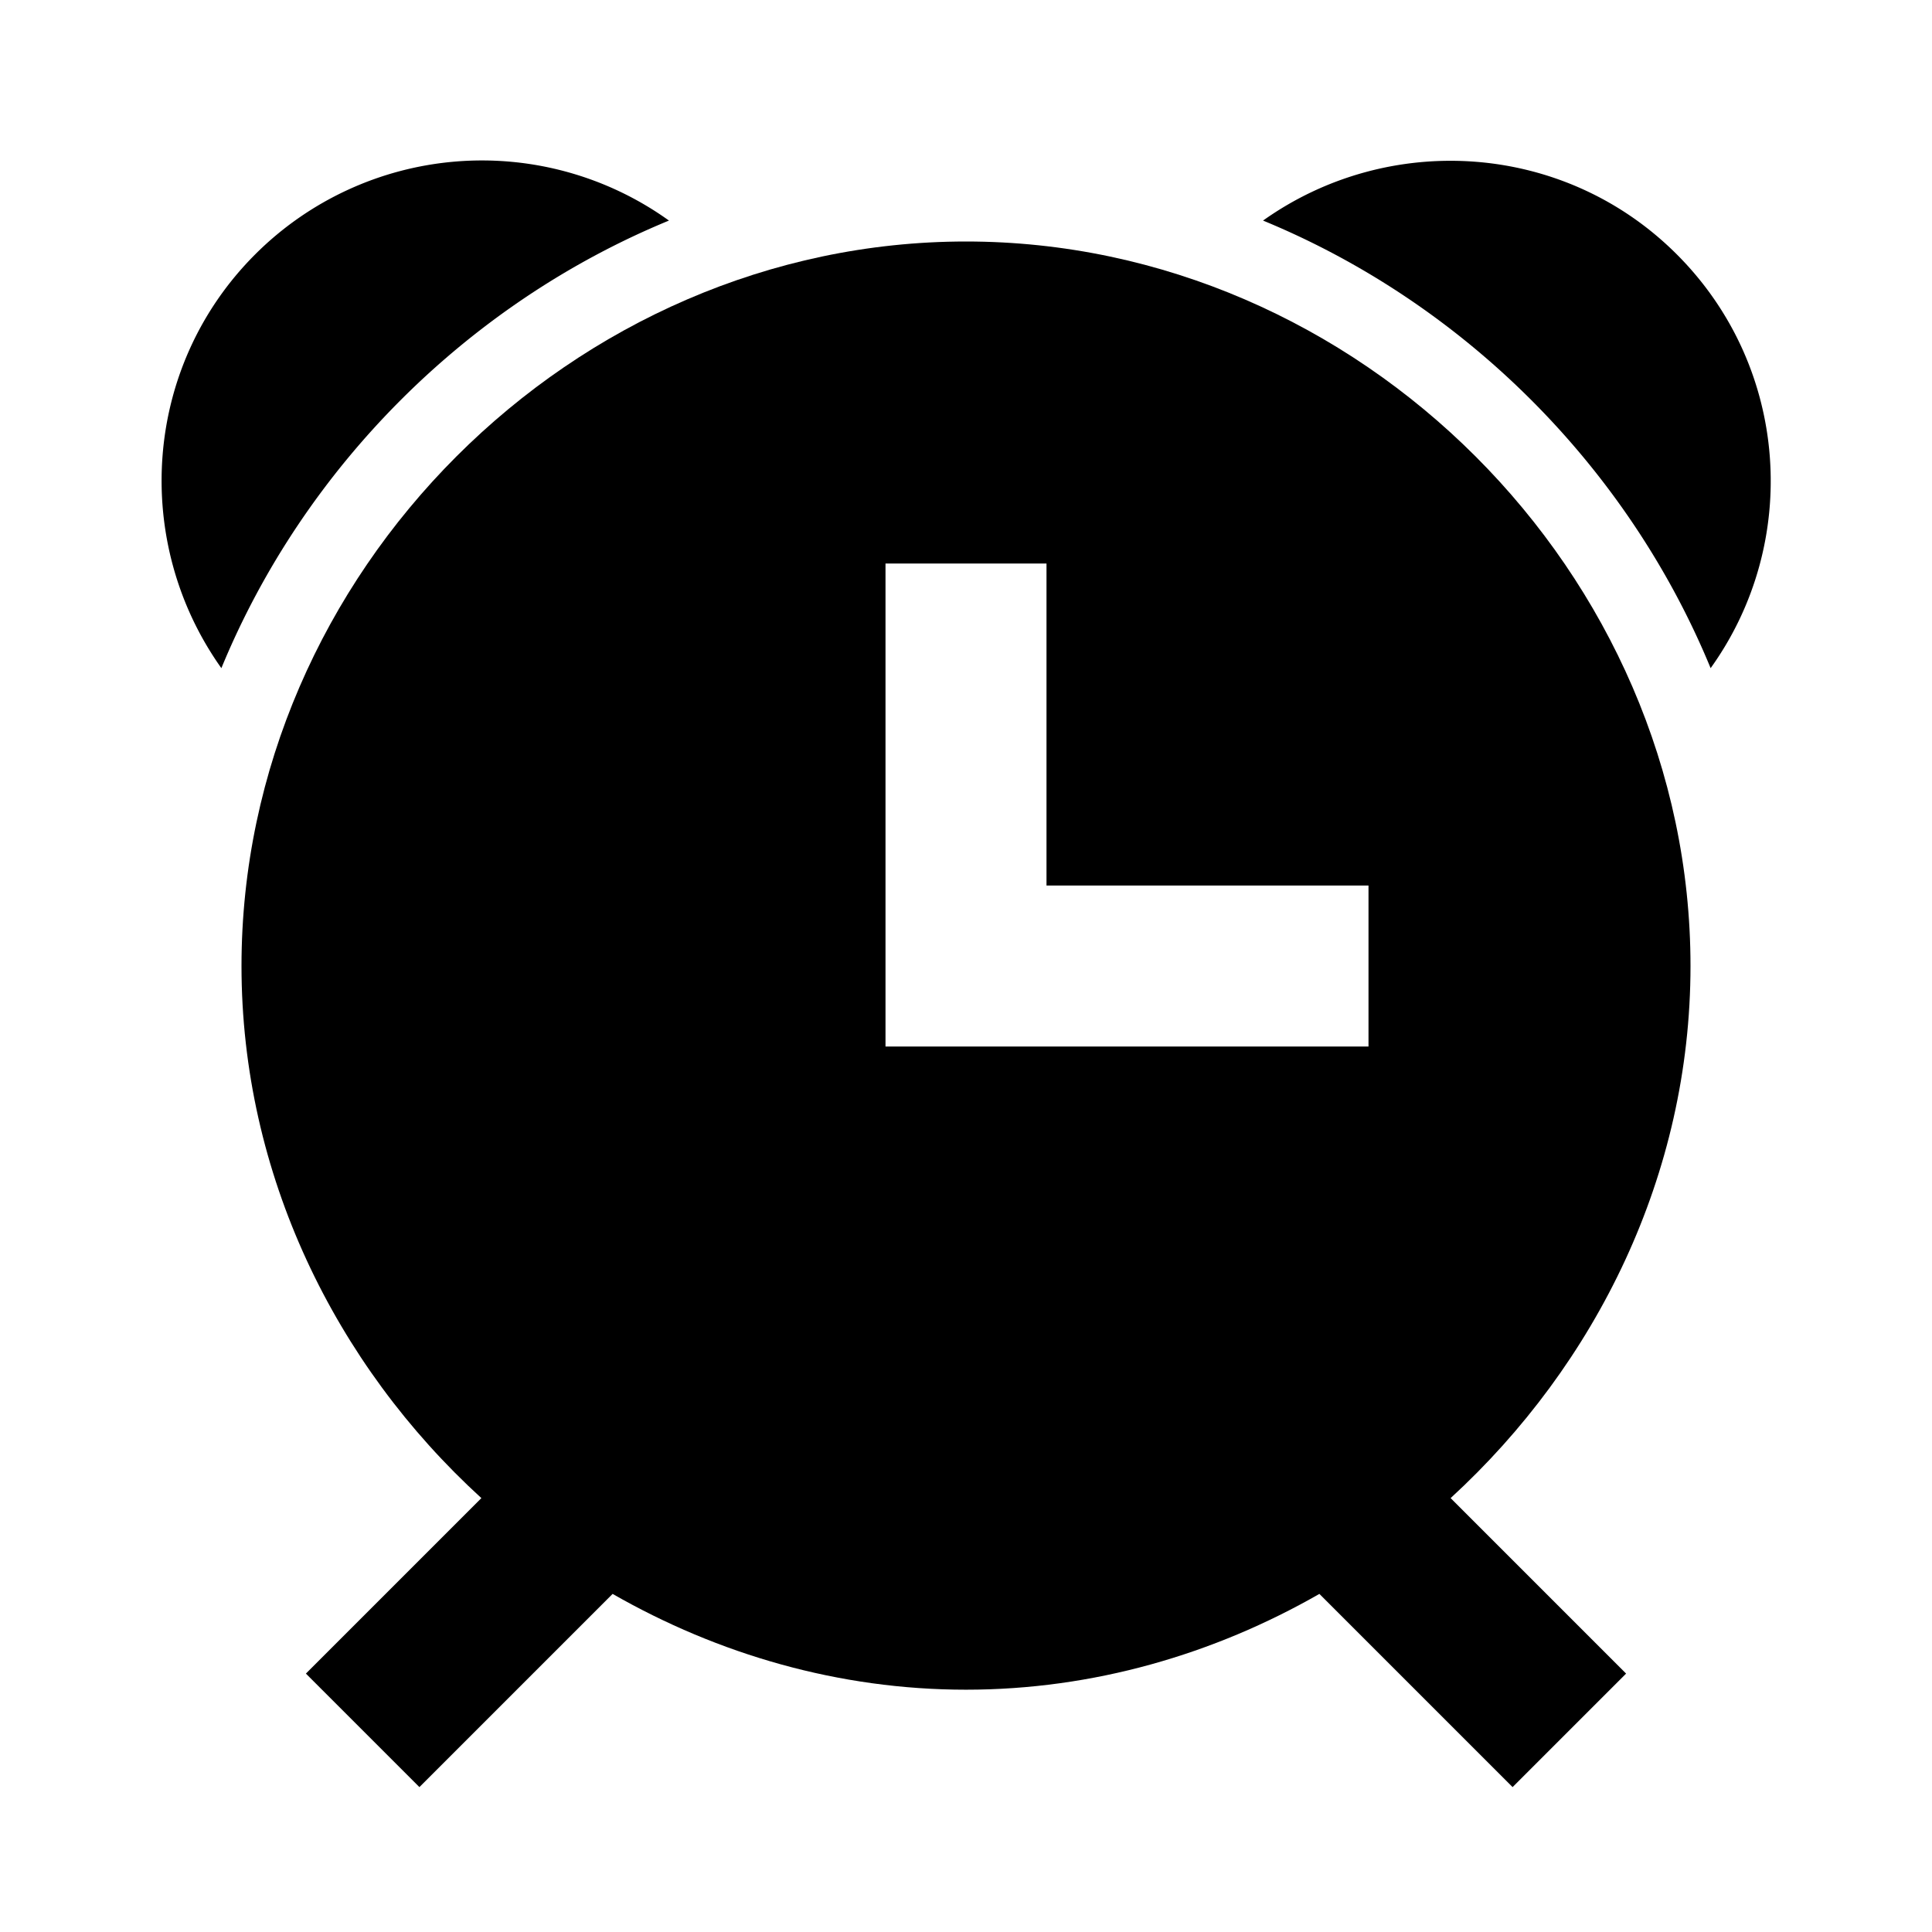 <svg xmlns="http://www.w3.org/2000/svg" width="24" height="24"><!--Boxicons v3.0 https://boxicons.com | License  https://docs.boxicons.com/free--><path d="M21 12c0-4.88-4.12-9-9-9s-9 4.12-9 9c0 2.58 1.16 4.95 2.98 6.61L3.8 20.79l1.41 1.41 2.4-2.4c1.31.75 2.81 1.19 4.39 1.19s3.08-.44 4.39-1.19l2.4 2.4 1.41-1.41-2.18-2.18C19.83 16.95 21 14.59 21 12m-10 1V7h2v4h4v2z"/><path d="M8.31 2.74a3.985 3.985 0 0 0-5.14.42c-1.4 1.4-1.53 3.58-.42 5.14 1.03-2.5 3.06-4.53 5.56-5.56M15.69 2.74c2.5 1.03 4.53 3.06 5.56 5.56 1.12-1.56.98-3.74-.42-5.14s-3.58-1.53-5.14-.42"/></svg>